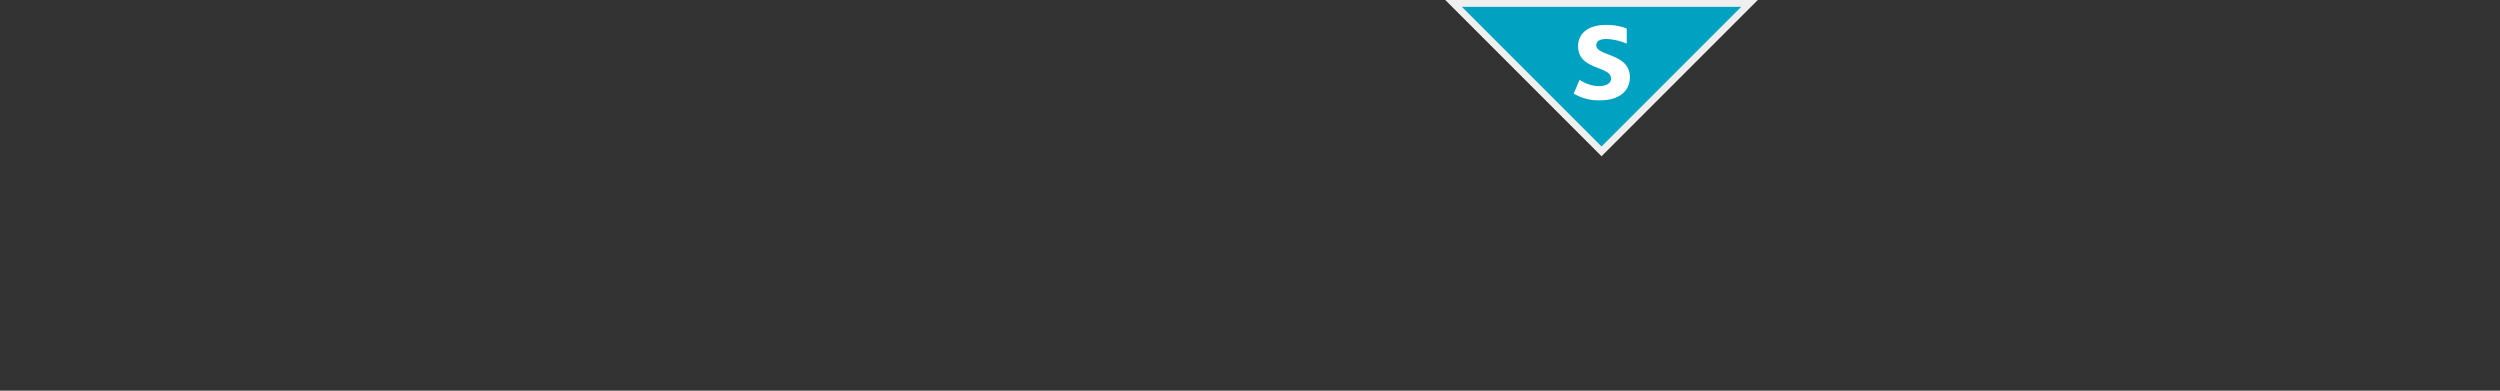 <svg xmlns="http://www.w3.org/2000/svg" viewBox="0 0 181.42 28.35"><rect x="0" y="0" width="181.42" height="28.35" fill="#333333" stroke="none"/><defs><style>.a{fill:#00a1c1;}.b{fill:#efeff0;}.c{fill:#fff;}</style></defs><title>vitalityinvest-risk-optimiser-6</title><polygon class="a" points="105.48 0.25 126.95 0.25 116.22 10.98 105.48 0.25"/><path class="b" d="M126.35.5,116.22,10.63,106.09.5h20.26m1.21-.5H104.88l11.34,11.34L127.56,0Z"/><path class="c" d="M116.12,7.28a3.53,3.53,0,0,1-1.92-.49l.43-1a2.54,2.54,0,0,0,1.39.46c.54,0,.89-.2.89-.55,0-.94-2.39-.58-2.39-2.35,0-.9.71-1.54,2-1.54a4.05,4.05,0,0,1,1.53.26v1.1a4.06,4.06,0,0,0-1.47-.34c-.46,0-.74.14-.74.45,0,.83,2.44.55,2.44,2.34C118.24,6.83,117.22,7.28,116.12,7.28Z"/></svg>